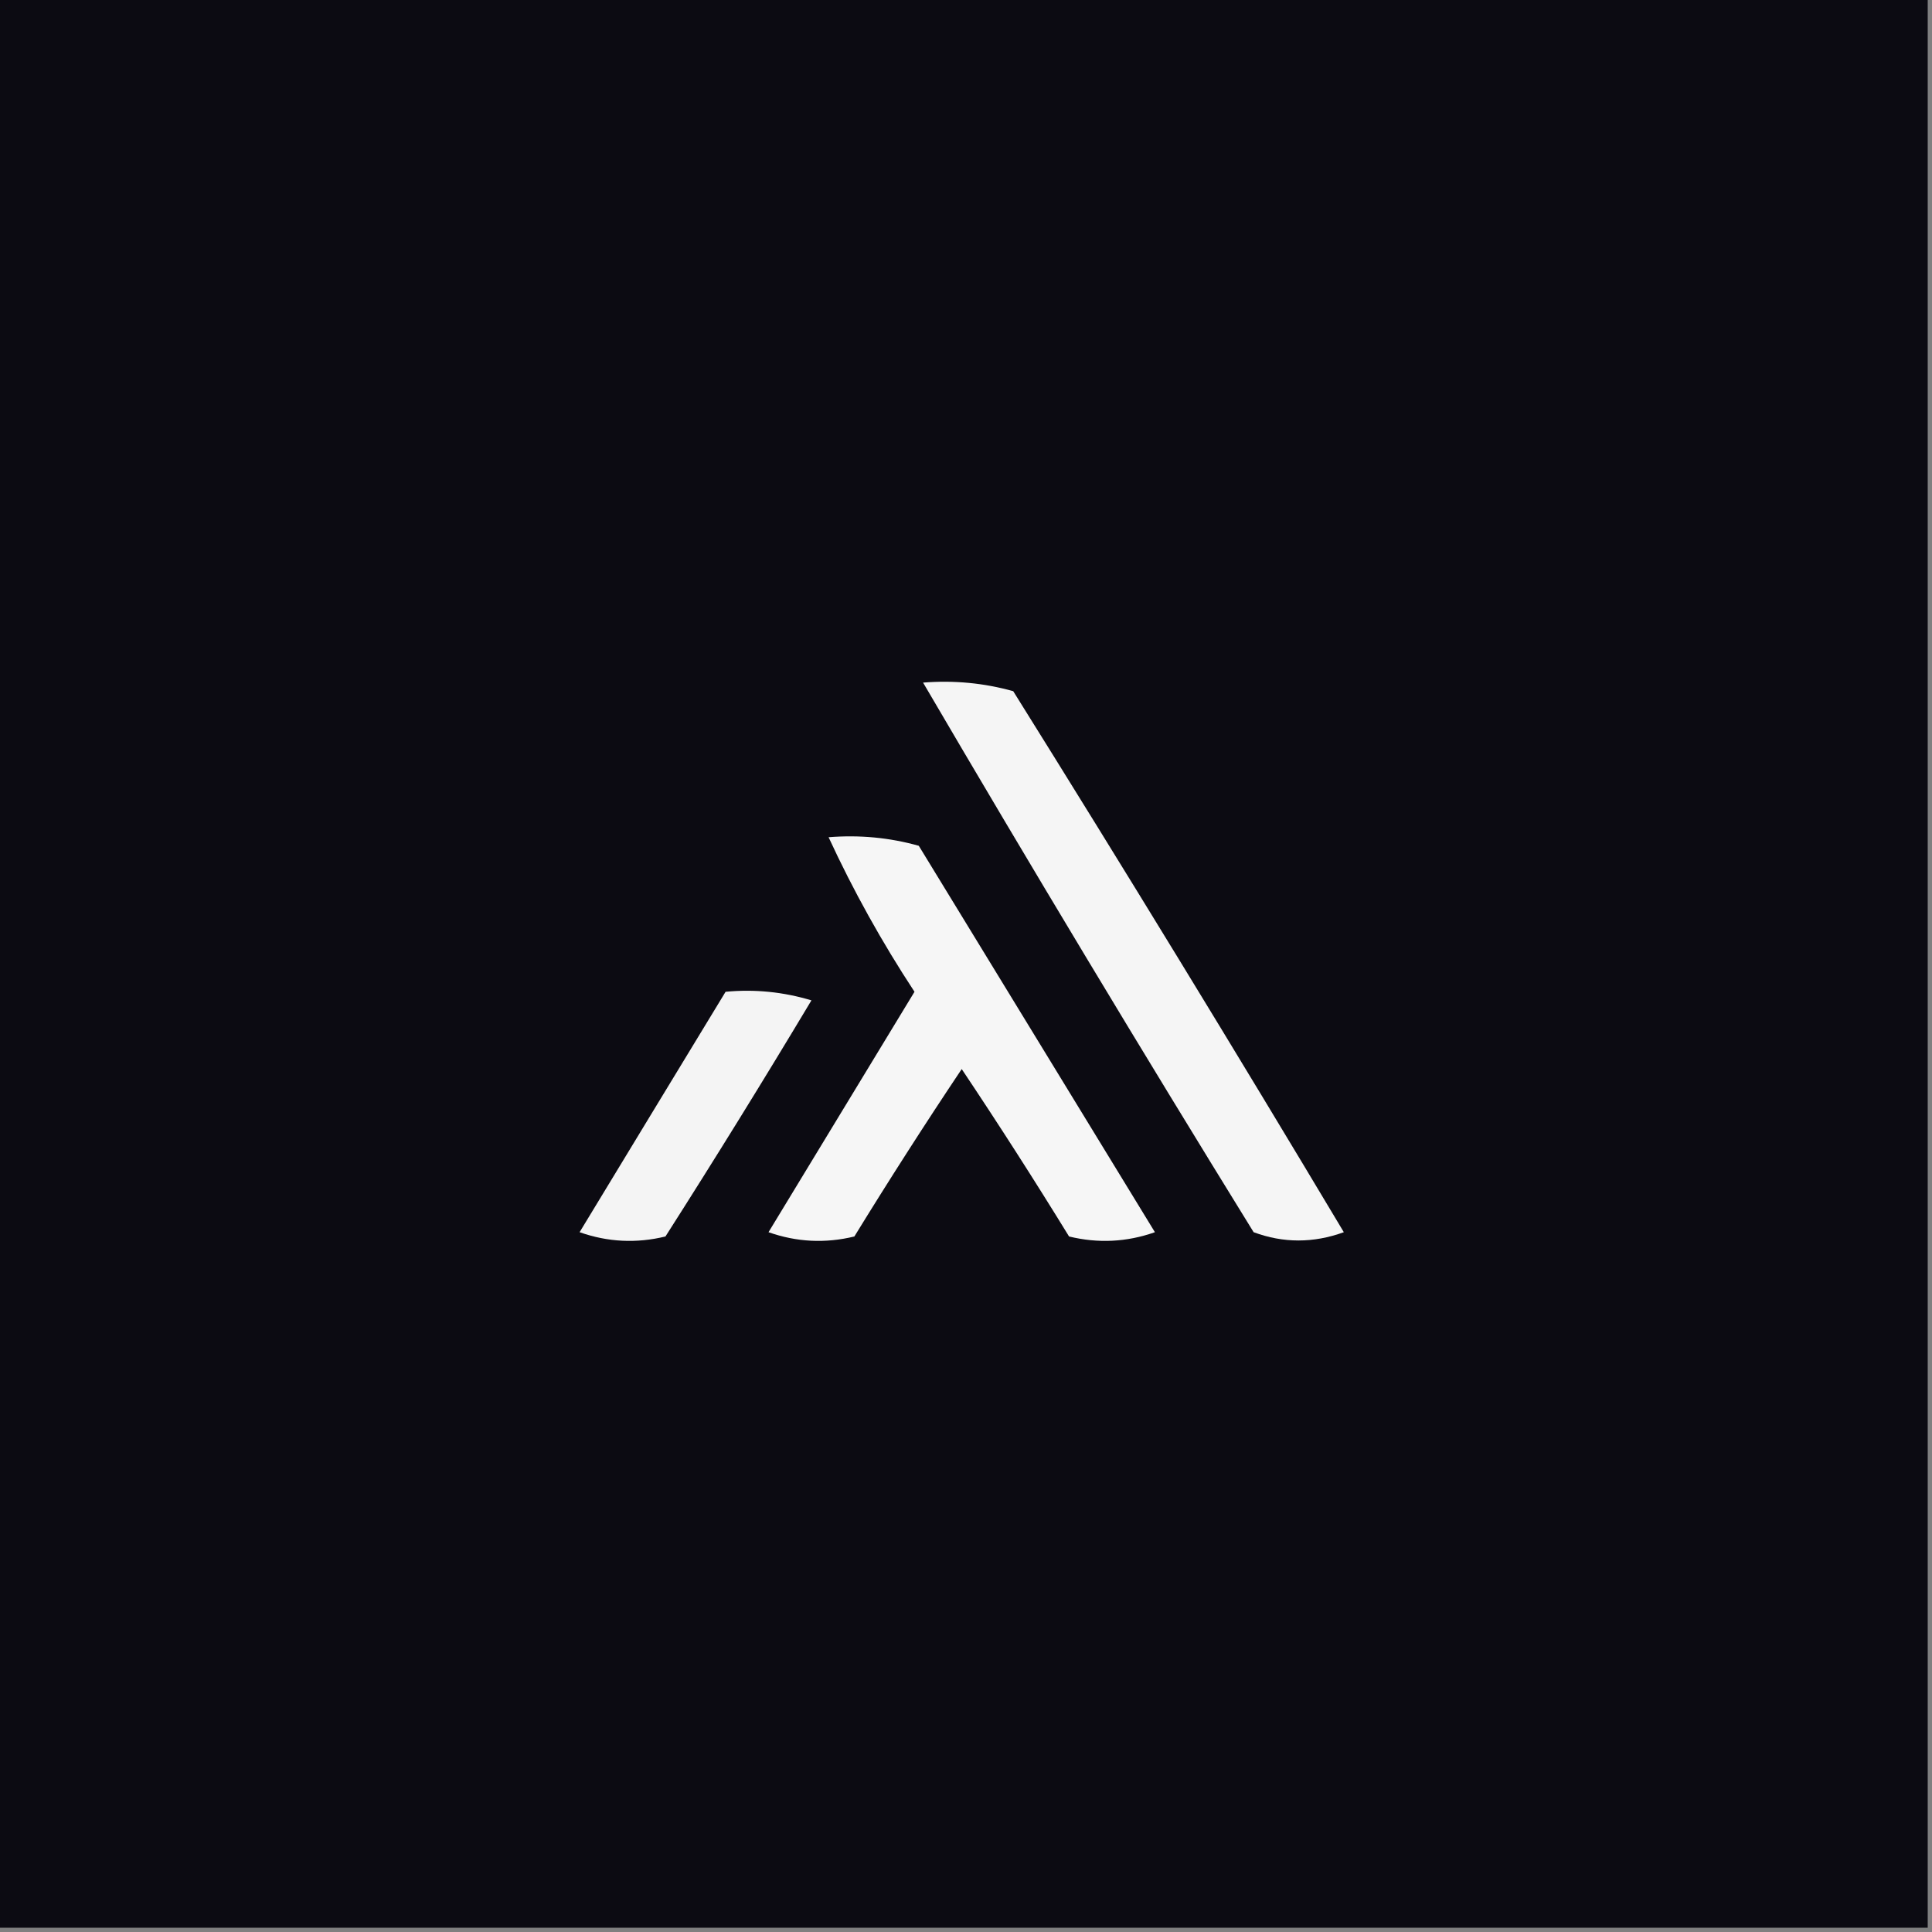 <svg width="32" height="32" viewBox="0 0 32 32" fill="none" xmlns="http://www.w3.org/2000/svg">
    <rect x="0" y="0" width="32" height="32" fill="#808080" stroke="none"/>
    <g clip-path="url(#clip0_2857_2351)">
        <path fill-rule="evenodd" clip-rule="evenodd"
            d="M-0.071 -0.071C10.596 -0.071 21.262 -0.071 31.929 -0.071C31.929 10.595 31.929 21.262 31.929 31.929C21.262 31.929 10.596 31.929 -0.071 31.929C-0.071 21.262 -0.071 10.595 -0.071 -0.071Z"
            fill="#0C0B12" />
        <path fill-rule="evenodd" clip-rule="evenodd"
            d="M15.289 11.306C15.802 11.265 16.299 11.313 16.782 11.448C18.636 14.416 20.461 17.403 22.258 20.409C21.754 20.592 21.256 20.592 20.764 20.409C18.9 17.39 17.075 14.356 15.289 11.306Z"
            fill="#F5F5F5" />
        <path fill-rule="evenodd" clip-rule="evenodd"
            d="M13.724 13.867C14.237 13.826 14.735 13.873 15.218 14.009C16.521 16.142 17.825 18.276 19.129 20.409C18.662 20.574 18.188 20.597 17.707 20.48C17.132 19.544 16.539 18.619 15.929 17.707C15.319 18.619 14.726 19.544 14.151 20.48C13.67 20.597 13.196 20.574 12.729 20.409C13.535 19.082 14.341 17.754 15.147 16.427C14.607 15.605 14.133 14.752 13.724 13.867Z"
            fill="#F6F6F6" />
        <path fill-rule="evenodd" clip-rule="evenodd"
            d="M12.018 16.427C12.501 16.381 12.975 16.429 13.44 16.569C12.652 17.885 11.846 19.188 11.022 20.48C10.541 20.597 10.067 20.574 9.6 20.409C10.408 19.078 11.213 17.75 12.018 16.427Z"
            fill="#F4F4F4" />
    </g>
    <defs>
        <clipPath id="clip0_2857_2351">
            <rect width="32" height="32" fill="white" />
        </clipPath>
    </defs>
</svg>